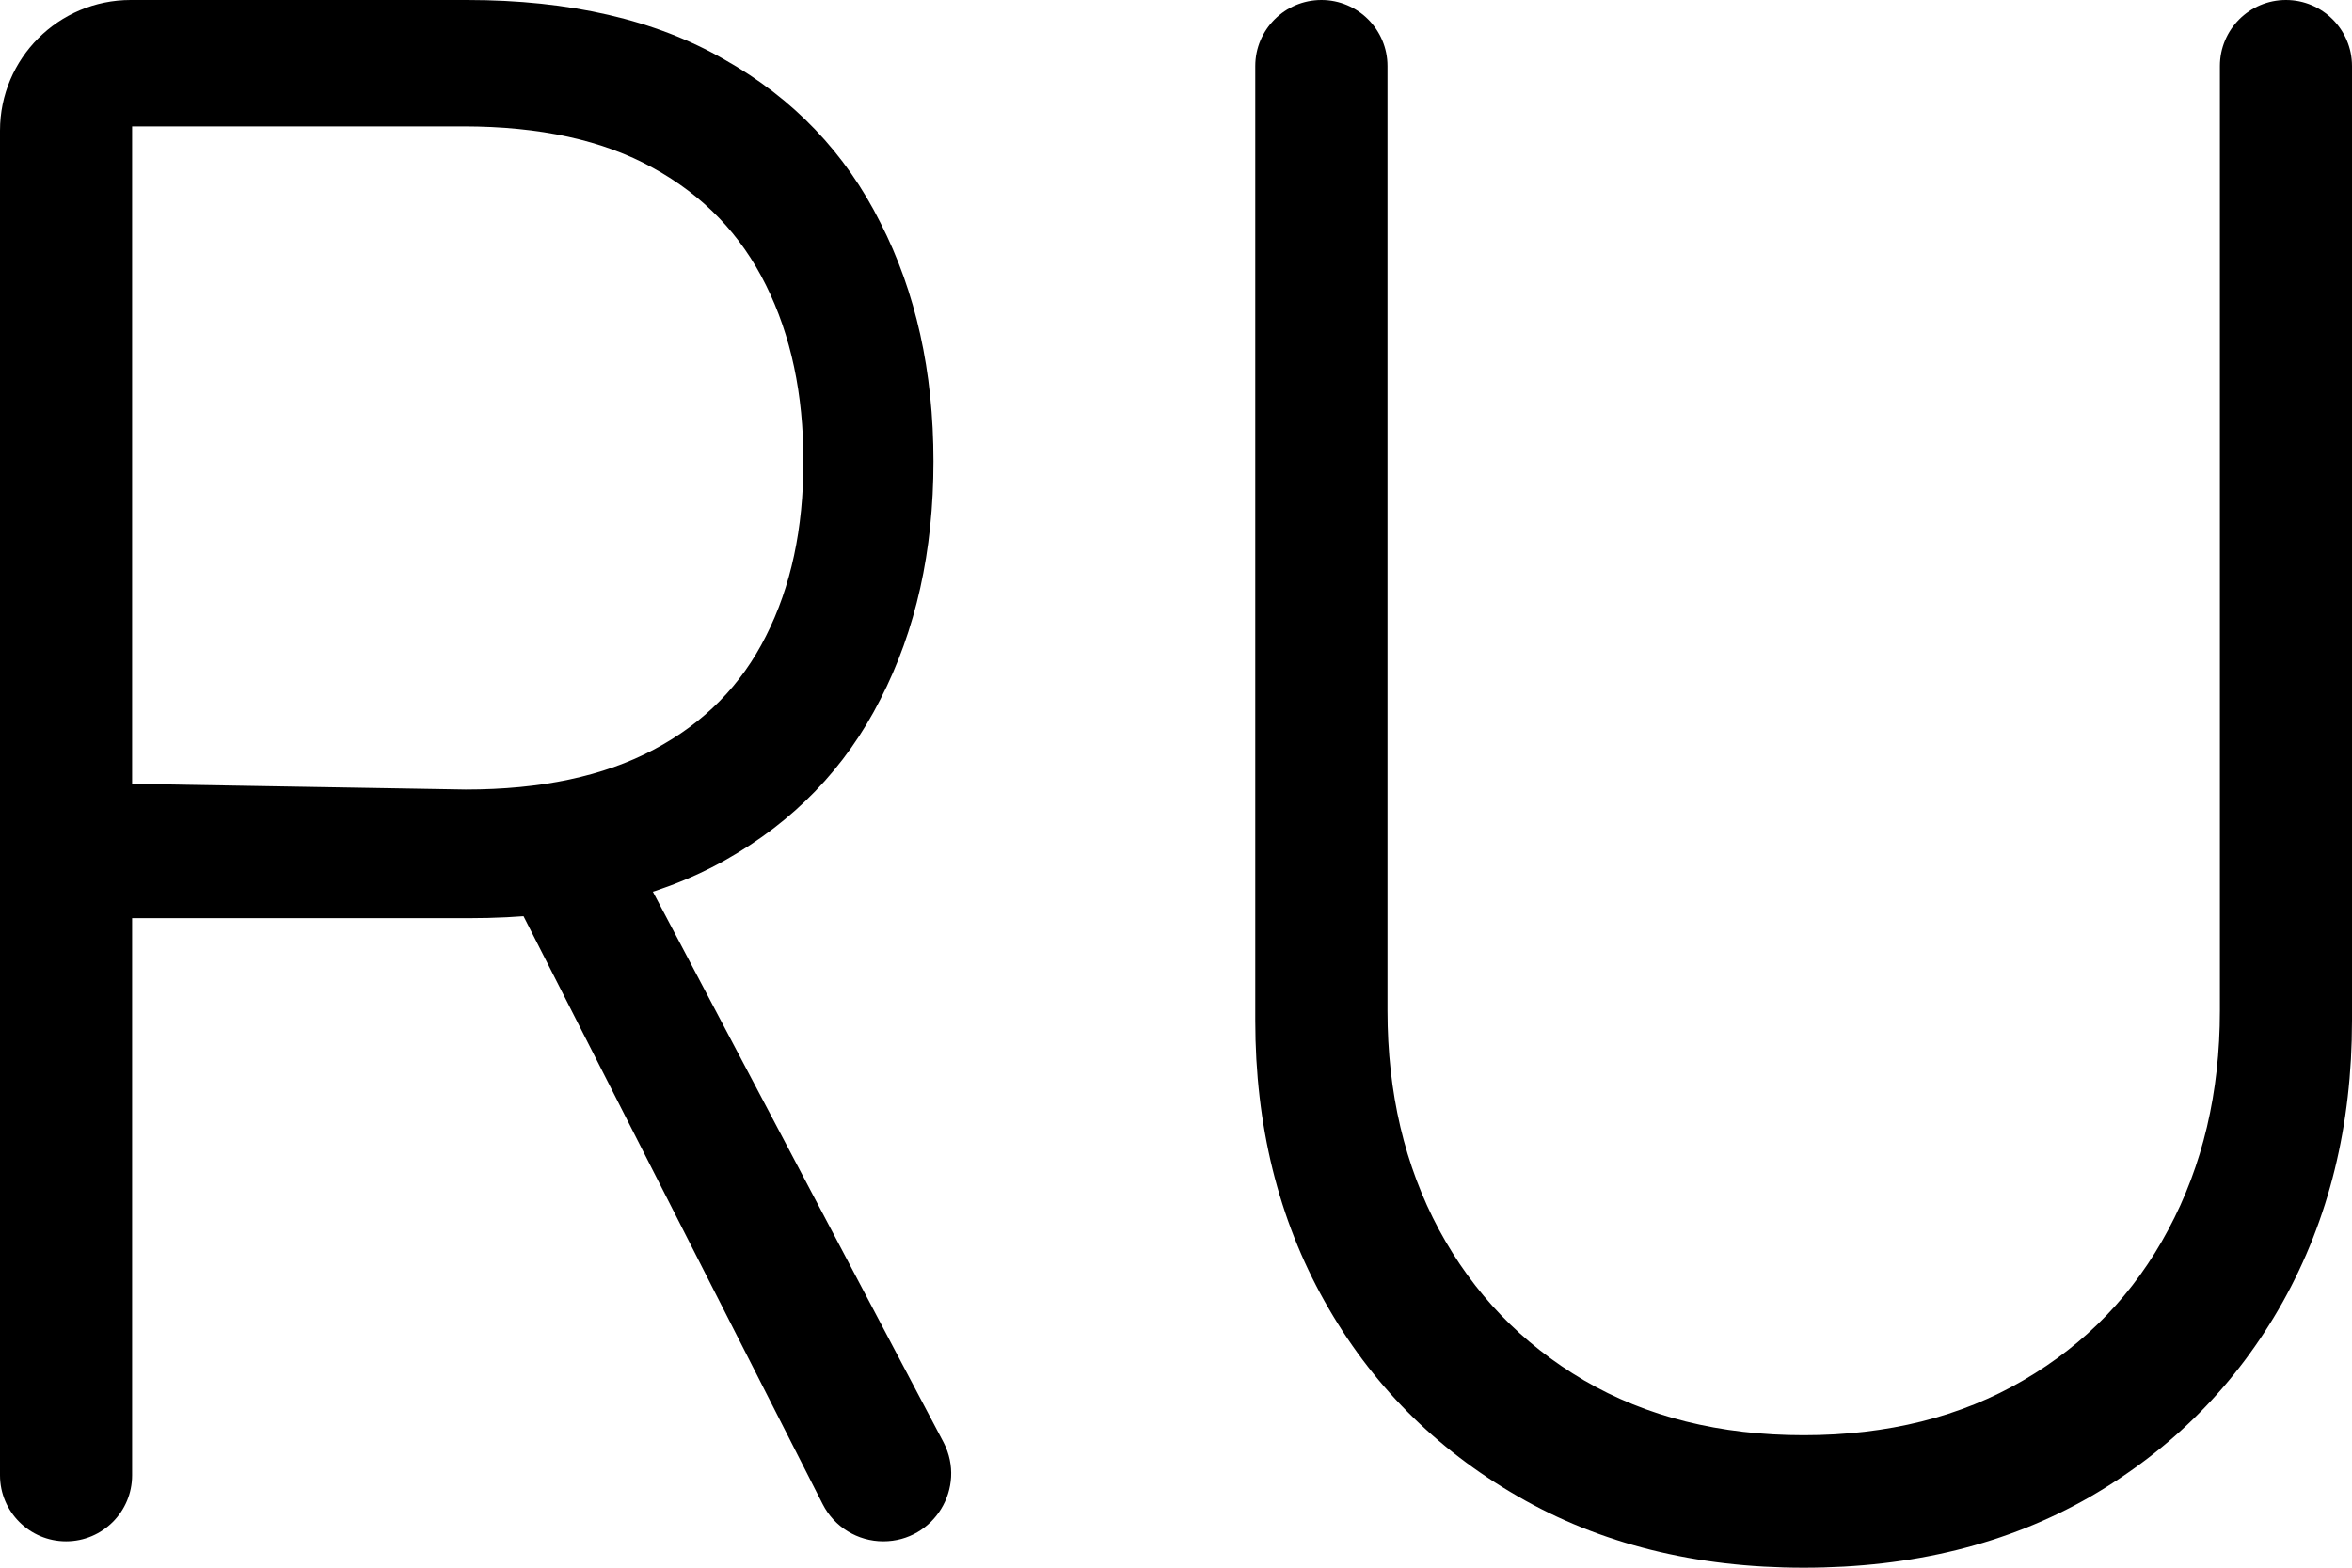 <svg viewBox="0 0 24 16" fill="none" xmlns="http://www.w3.org/2000/svg">
<path d="M0.674 15.731C0.302 15.731 0 15.429 0 15.057V1.333C0 0.597 0.597 0 1.333 0H4.766C5.814 0 6.689 0.202 7.391 0.607C8.097 1.006 8.629 1.562 8.984 2.274C9.345 2.98 9.525 3.792 9.525 4.709C9.525 5.625 9.345 6.434 8.984 7.136C8.629 7.837 8.1 8.385 7.398 8.78C6.696 9.174 5.826 9.371 4.788 9.371H1.348L1.333 8L4.752 8.058C5.521 8.058 6.16 7.922 6.67 7.651C7.184 7.379 7.566 6.992 7.816 6.491C8.071 5.989 8.198 5.395 8.198 4.709C8.198 4.022 8.071 3.423 7.816 2.911C7.561 2.394 7.177 1.995 6.662 1.713C6.153 1.431 5.509 1.29 4.73 1.29H1.348V15.057C1.348 15.429 1.047 15.731 0.674 15.731ZM6.662 9.101L9.629 14.723C9.865 15.184 9.53 15.731 9.013 15.731C8.752 15.731 8.513 15.585 8.395 15.352L5.333 9.333L6.662 9.101Z" fill="currentColor"/>
<path d="M22.652 0.674C22.652 0.302 22.953 0 23.326 0C23.698 0 24 0.302 24 0.674V10.416C24 11.486 23.765 12.444 23.293 13.289C22.822 14.128 22.166 14.791 21.325 15.278C20.488 15.759 19.515 16 18.405 16C17.299 16 16.326 15.757 15.485 15.27C14.643 14.784 13.987 14.121 13.516 13.281C13.045 12.441 12.809 11.486 12.809 10.416V0.674C12.809 0.302 13.111 0 13.484 0C13.856 0 14.158 0.302 14.158 0.674V10.316C14.158 11.151 14.333 11.896 14.684 12.551C15.035 13.201 15.528 13.714 16.162 14.087C16.802 14.461 17.549 14.648 18.405 14.648C19.26 14.648 20.008 14.461 20.647 14.087C21.287 13.714 21.779 13.201 22.125 12.551C22.476 11.896 22.652 11.151 22.652 10.316V0.674Z" fill="currentColor"/>
</svg>
